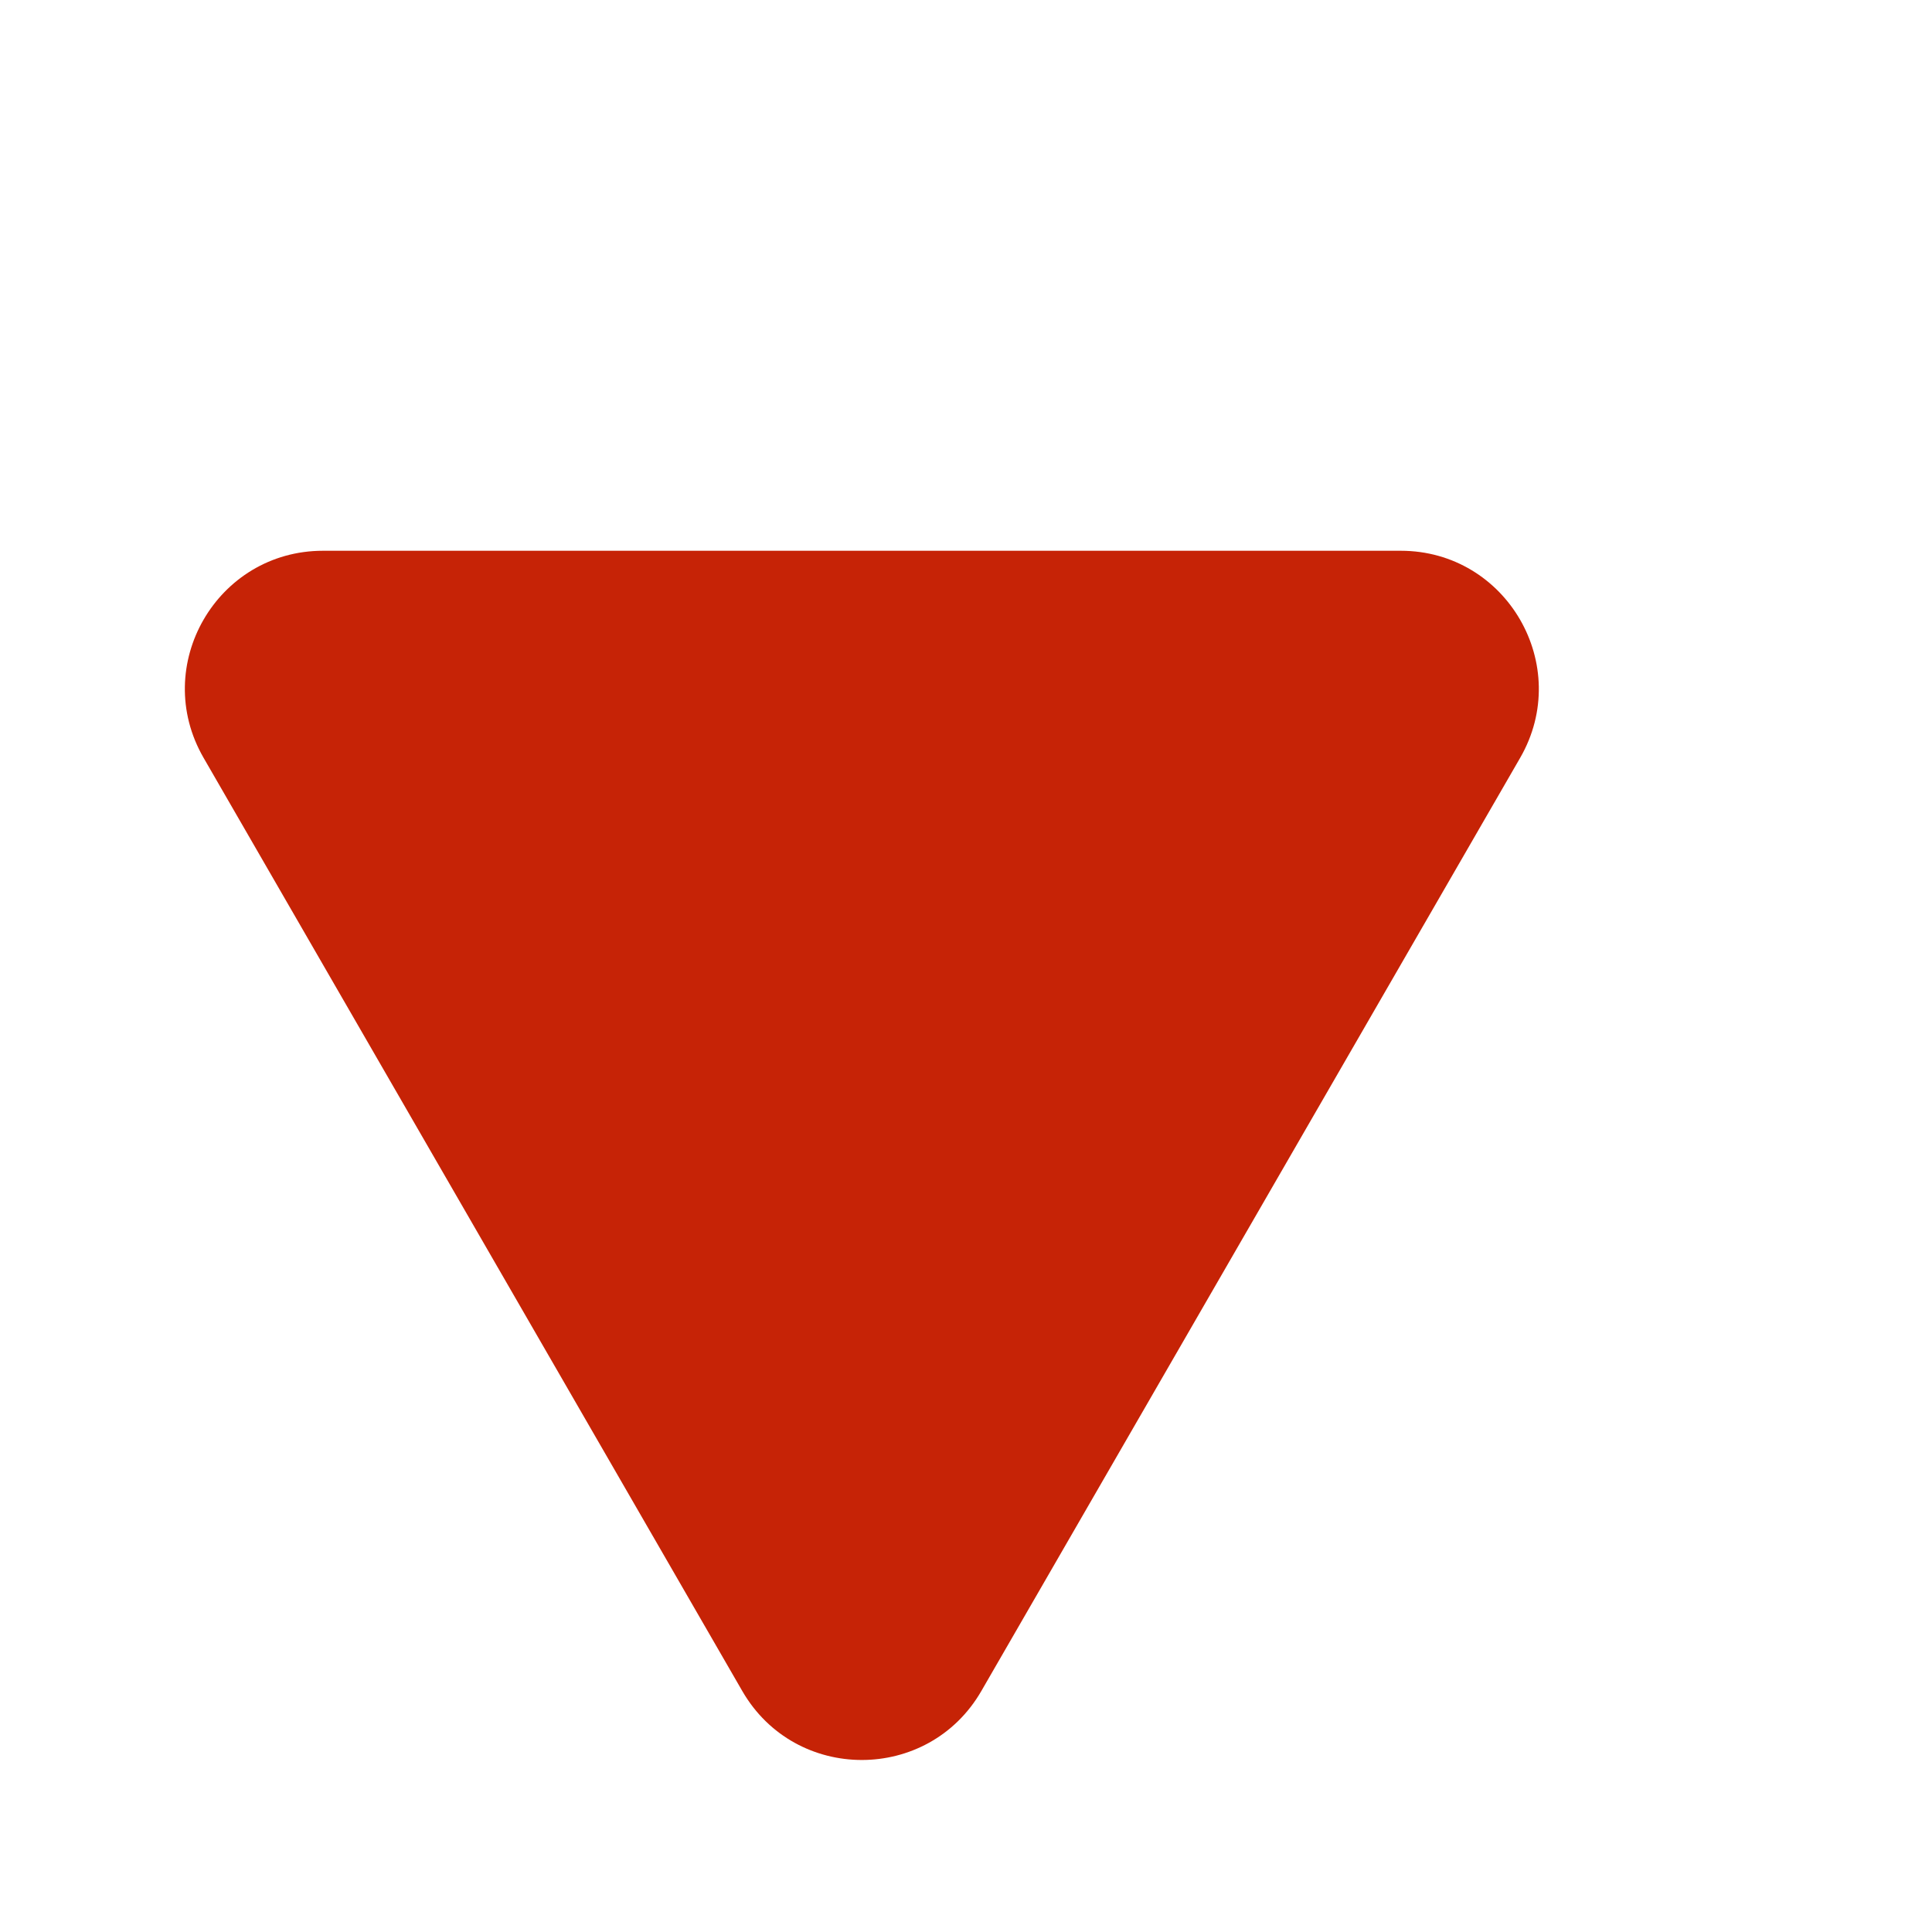 
<svg width="14" height="14" viewBox="0 0 14 14" fill="none" xmlns="http://www.w3.org/2000/svg">
<path d="M10.15 3.991C10.919 3.991 11.4 4.824 11.016 5.491L7.111 12.254C6.726 12.92 5.764 12.92 5.379 12.254L1.475 5.491C1.09 4.824 1.571 3.991 2.341 3.991L10.15 3.991Z" fill="#C62306"/>
</svg>
